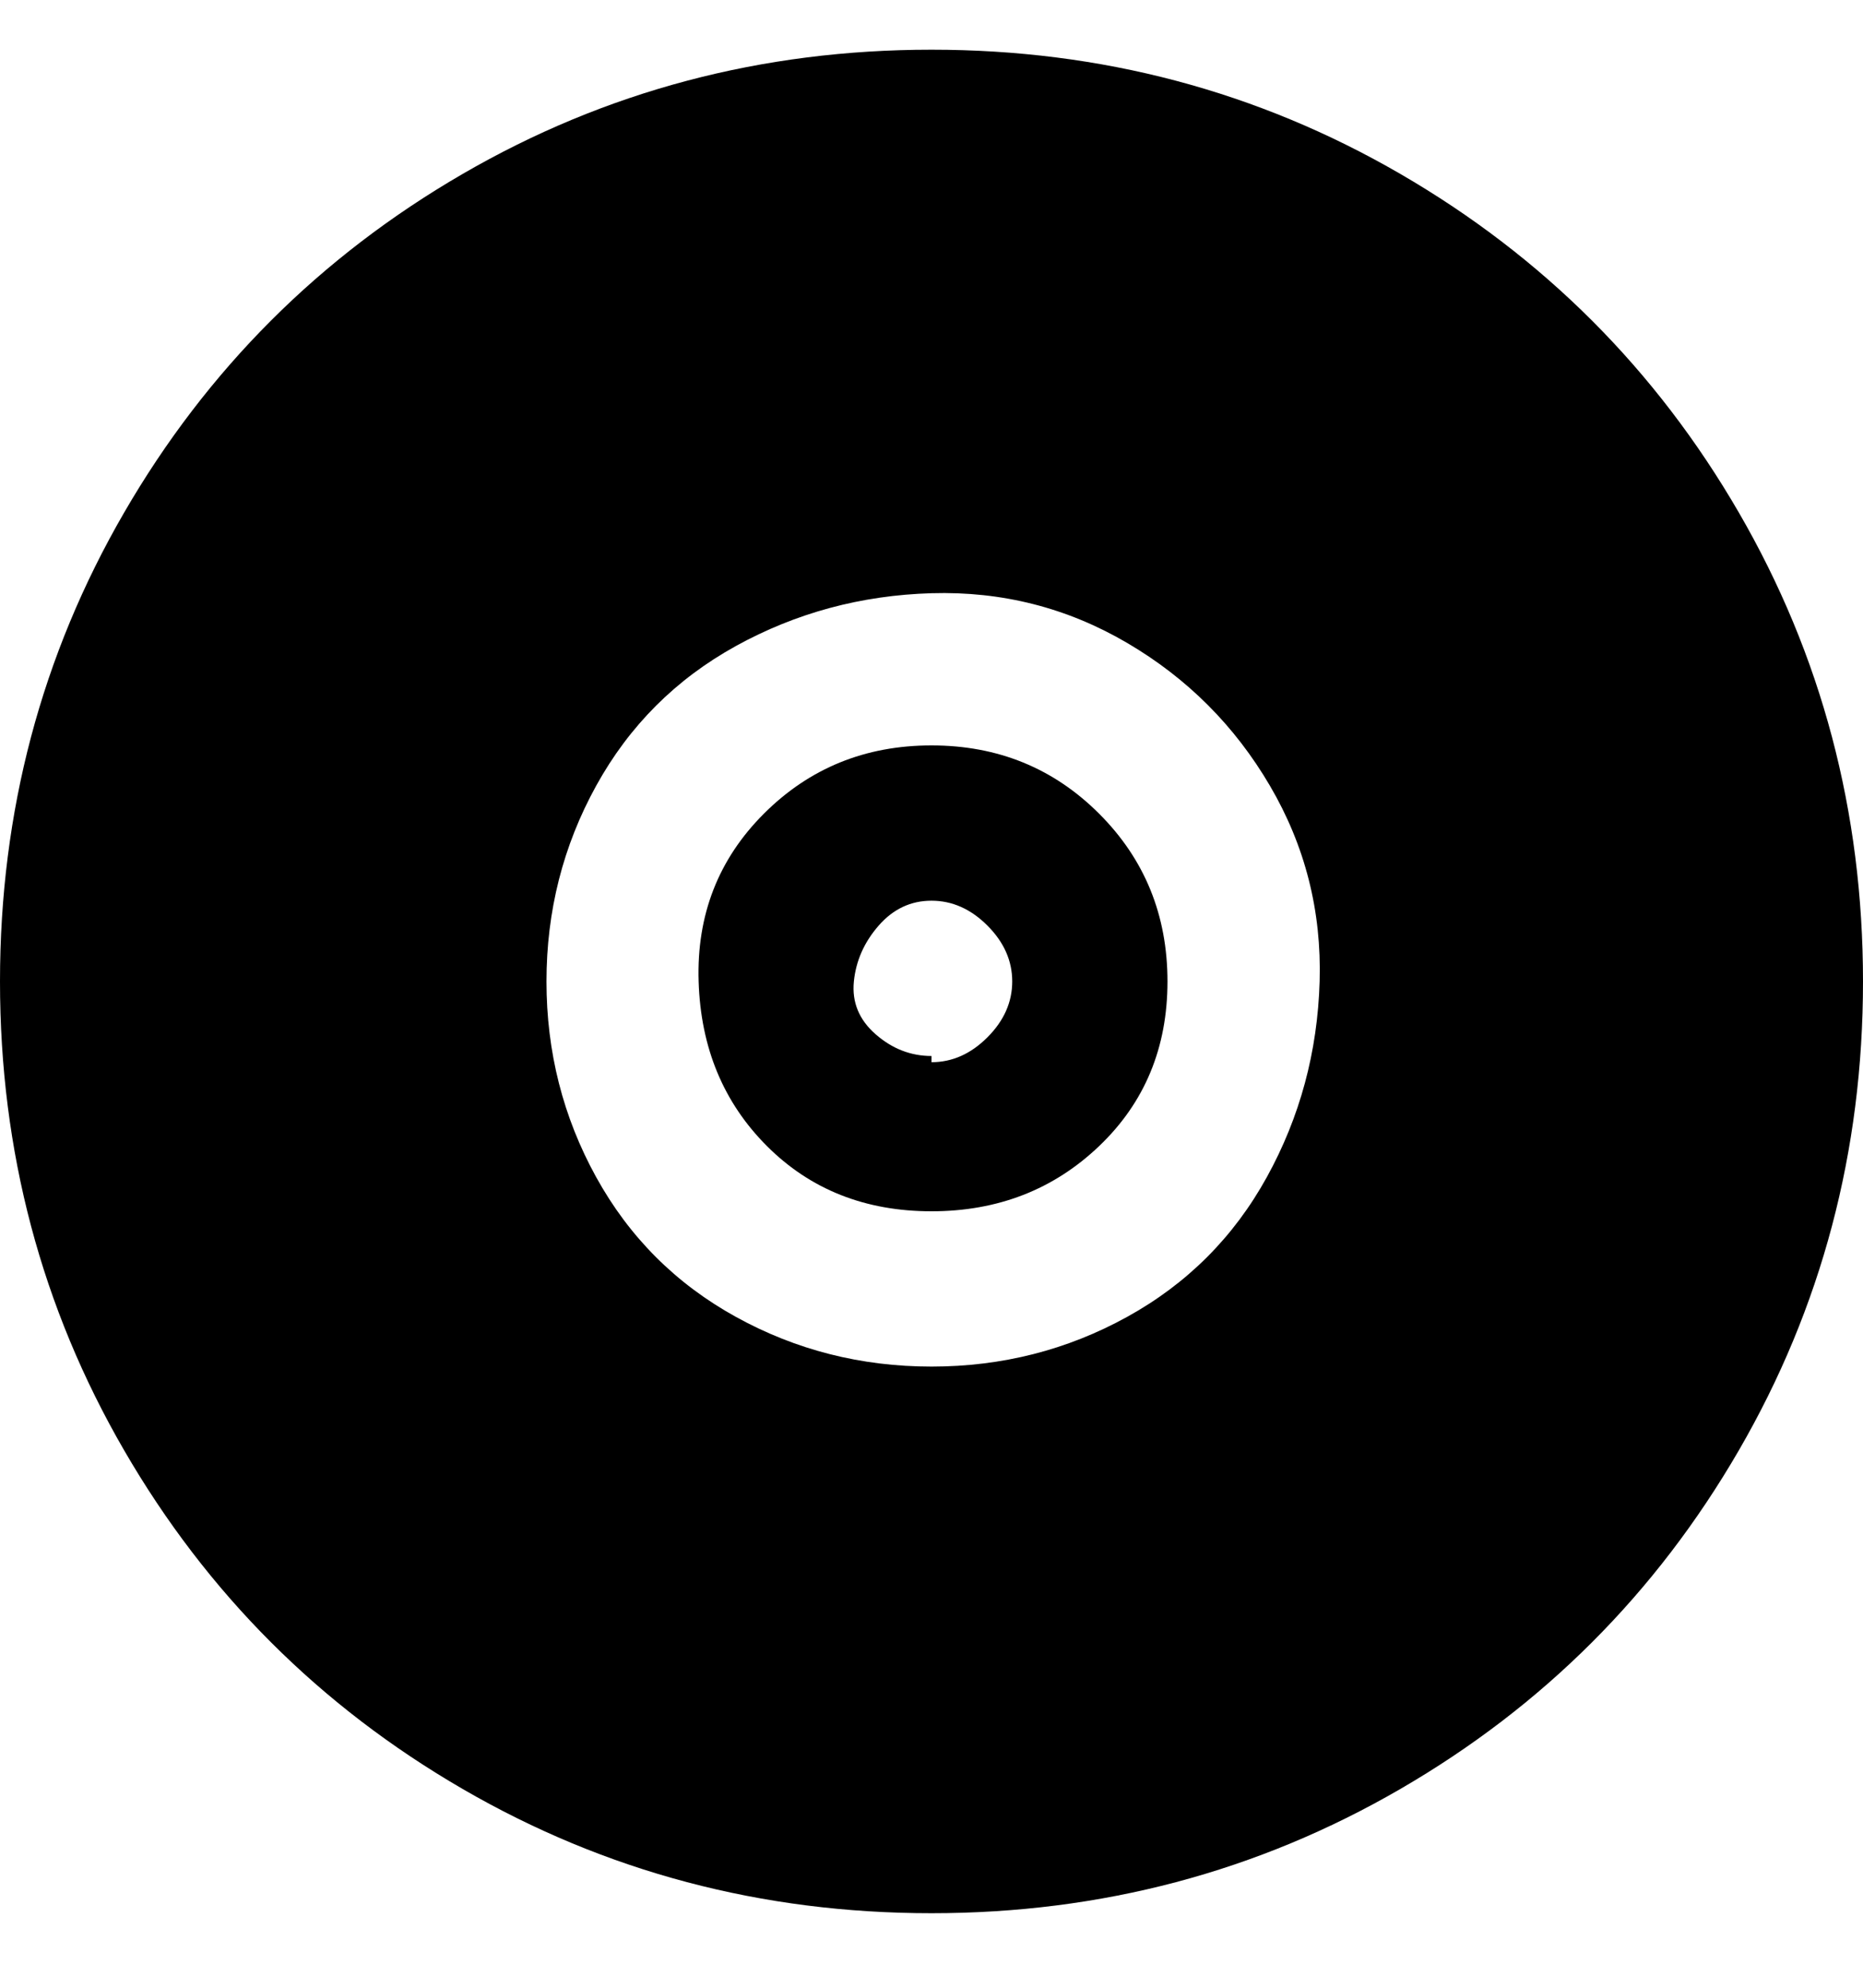 <svg viewBox="0 0 300 320" xmlns="http://www.w3.org/2000/svg"><path d="M150 120q-16 0-27 11t-10.5 27q.5 16 11 26.5T150 195q16 0 27-10.5t11-26.5q0-16-11-27t-27-11zm0 50q-5 0-9-3.5t-3.5-8.5q.5-5 4-9t8.5-4q5 0 9 4t4 9q0 5-4 9t-9 4v-1zm0-162q-41 0-75.5 20T20 82.5Q0 117 0 158t20 75.5Q40 268 74.5 288t75.5 20q41 0 75.5-20t54.5-54.5q20-34.5 20-75.5t-20-75.5Q260 48 225.5 28T150 8zm0 212q-17 0-31.5-8T96 189.5Q88 175 88 158t8-31.5q8-14.5 22.5-22.5t31.5-8.5q17-.5 31.5 8t23 23q8.5 14.5 8 31.5t-8.5 31.5q-8 14.5-22.5 22.5t-31.5 8z"/></svg>